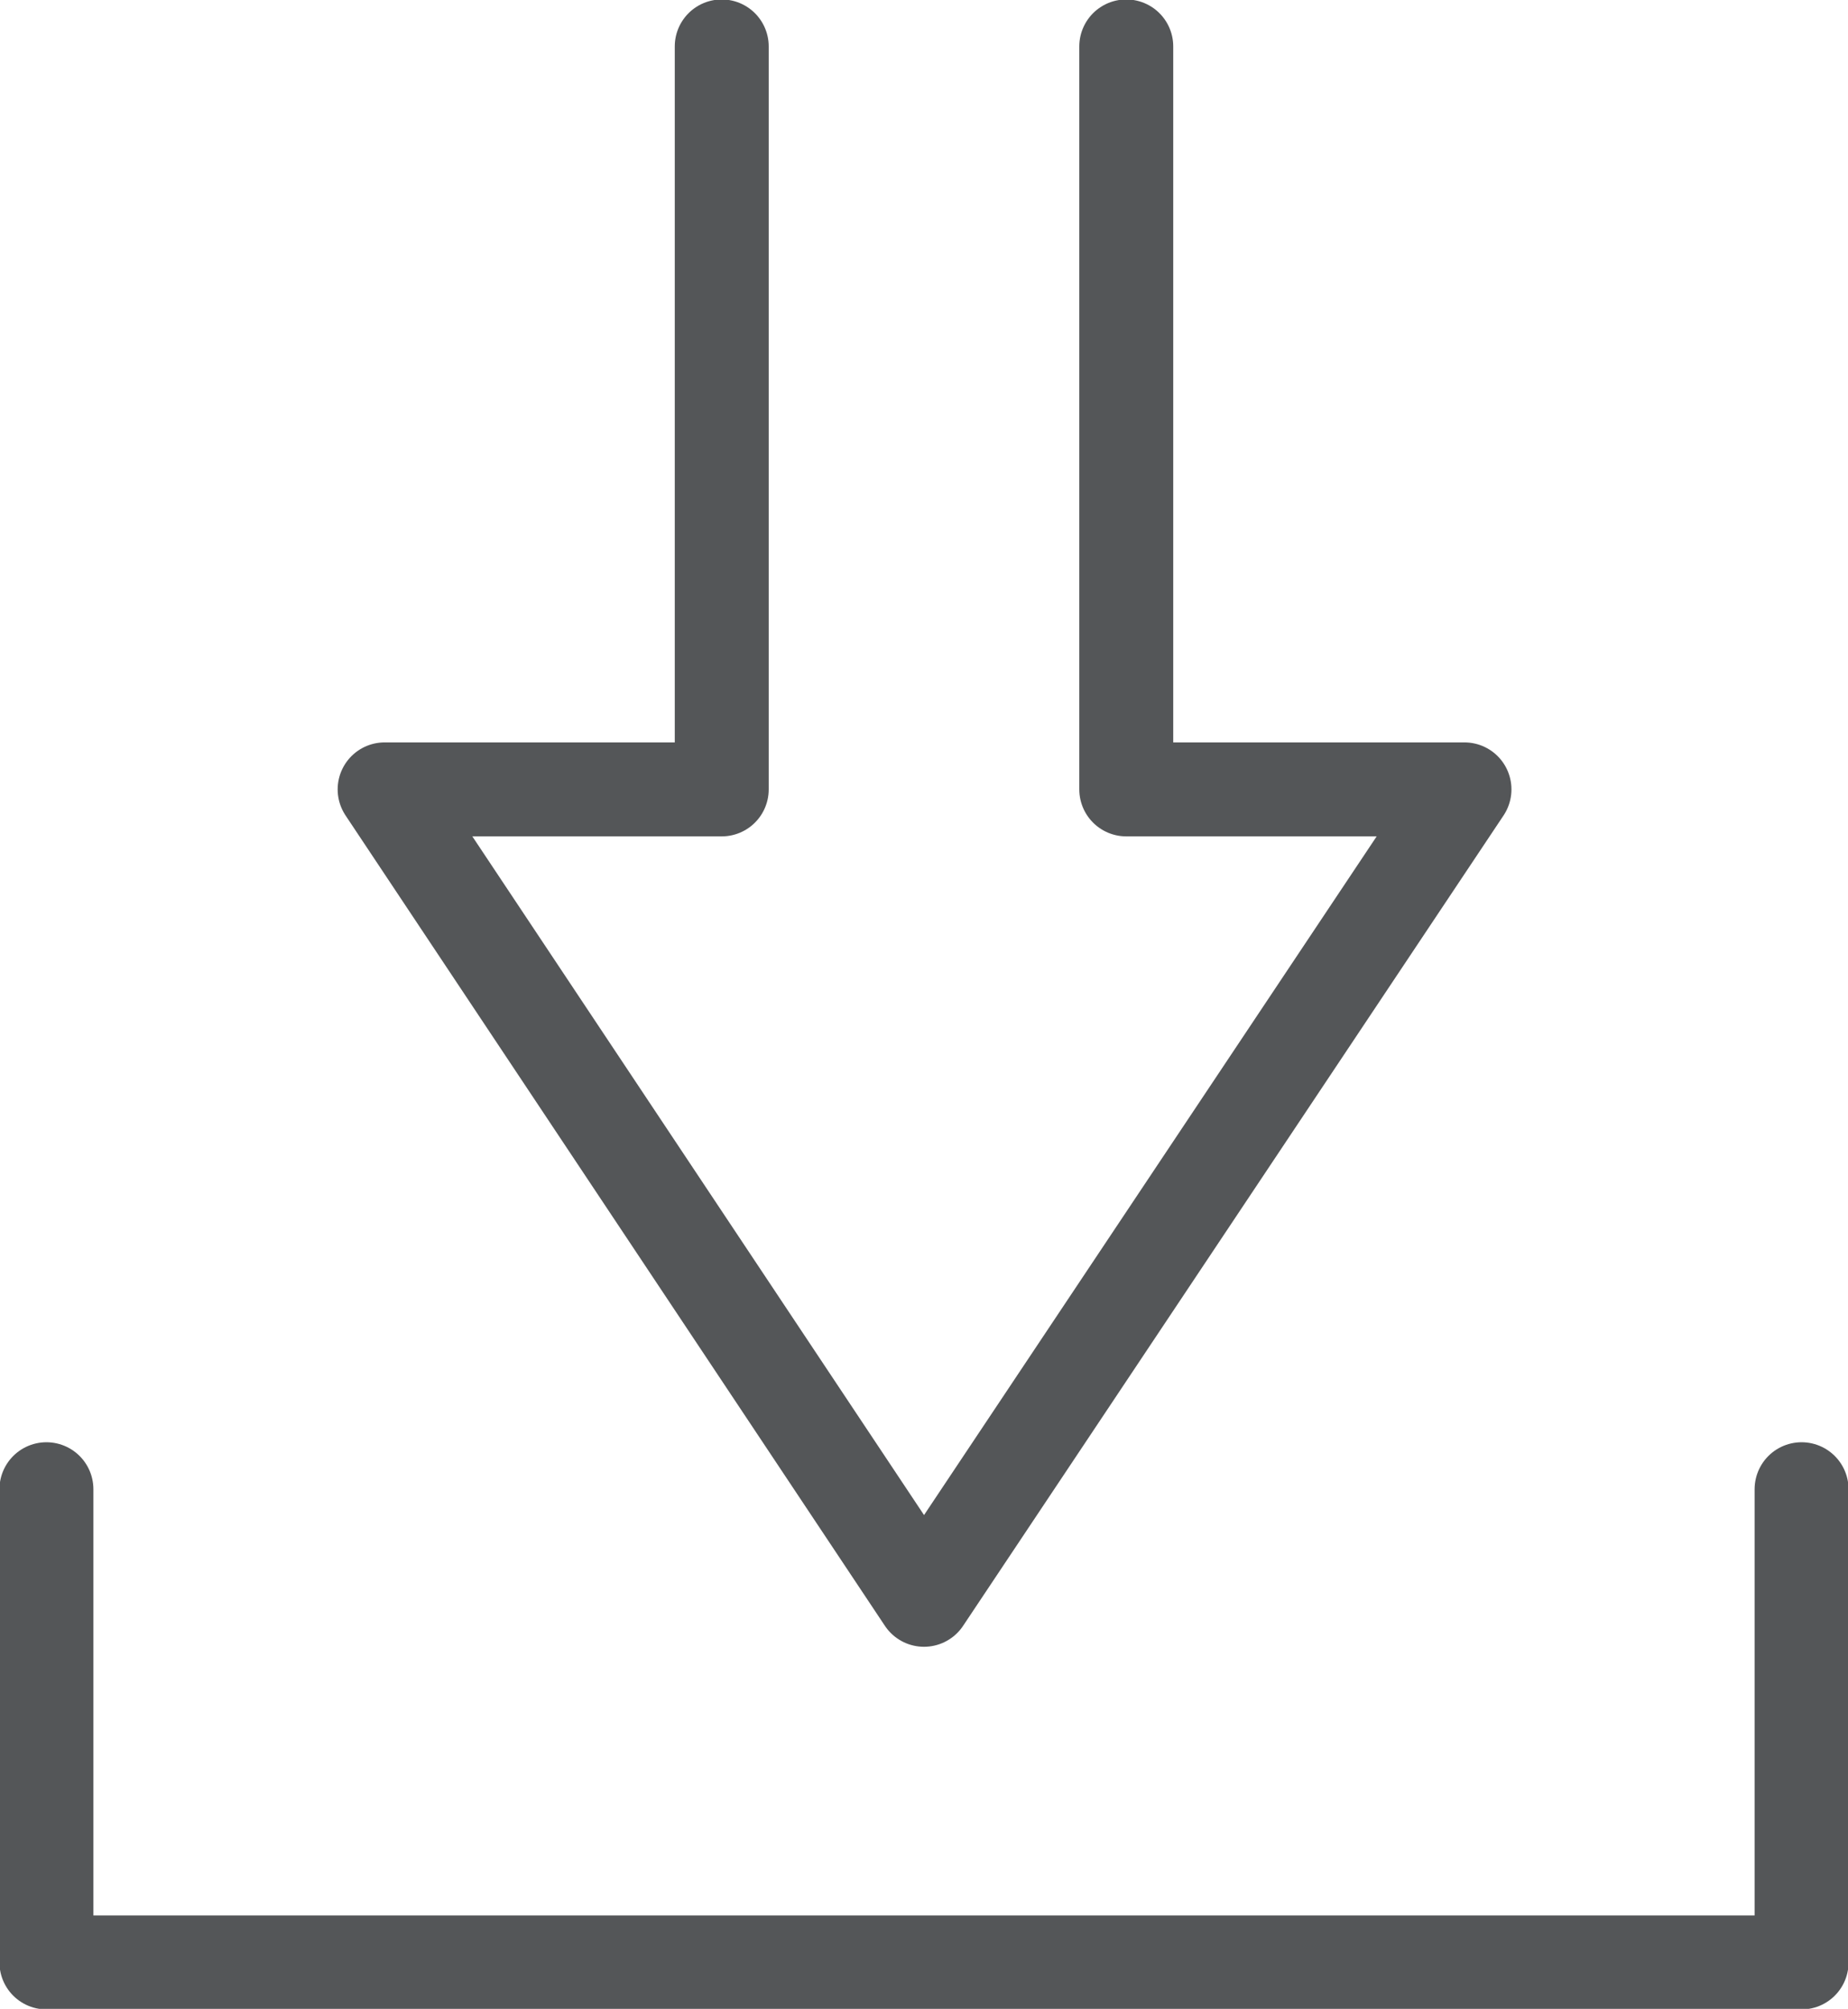 <svg xmlns="http://www.w3.org/2000/svg" viewBox="0 0 16.72 18.17"><defs><style>.cls-1{fill:none;stroke:#545658;stroke-linecap:round;stroke-linejoin:round;stroke-width:0.85px;}</style></defs><title>save car</title><g id="Layer_2" data-name="Layer 2"><g id="Layer_1-2" data-name="Layer 1"><polyline class="cls-1" points="16.3 13.47 16.3 17.75 0.42 17.75 0.42 13.47"/><polyline class="cls-1" points="6.53 0.42 6.53 7.14 3.48 7.14 8.36 14.47 13.25 7.14 10.19 7.14 10.19 0.42"/></g></g></svg>
